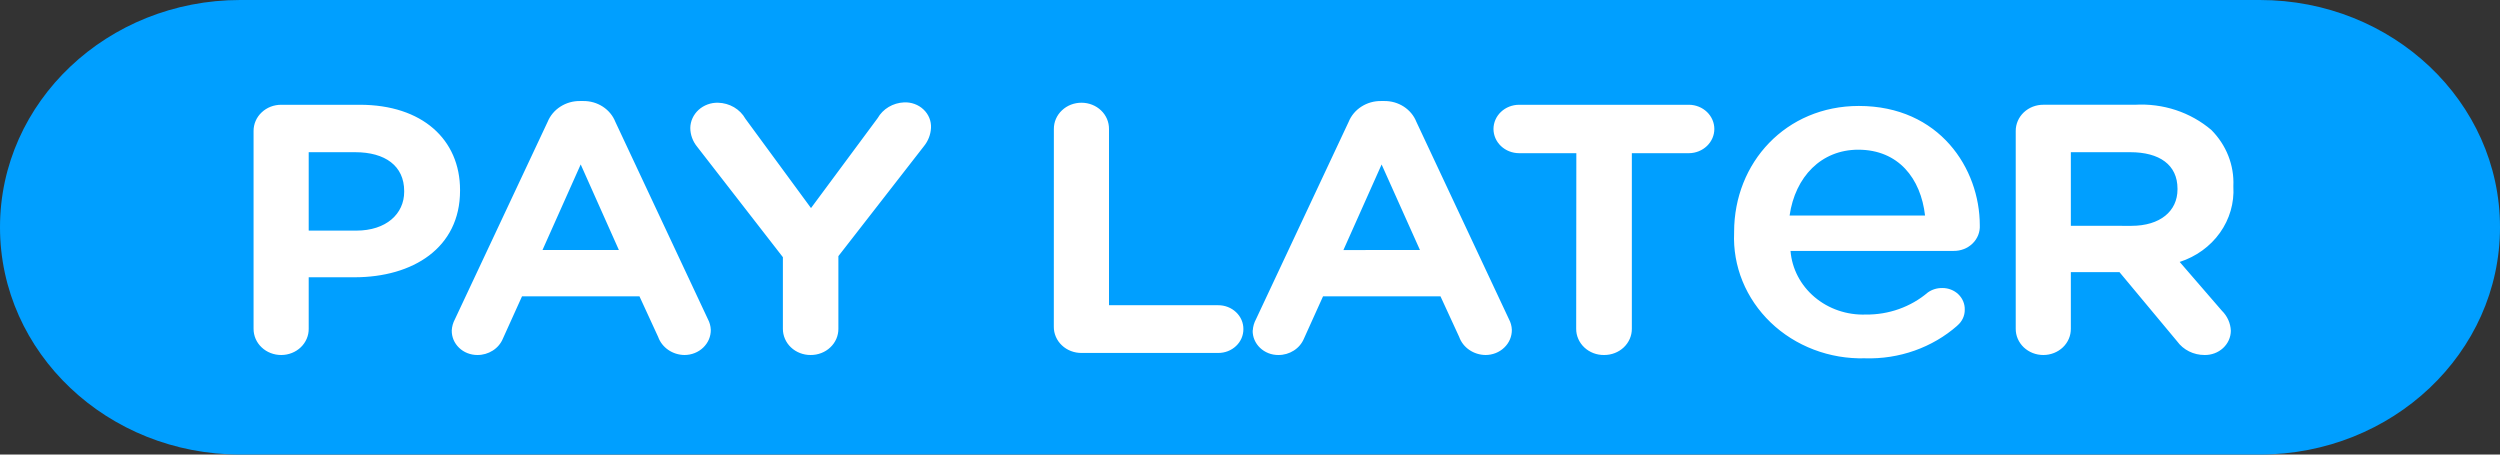 <svg width="110" height="20" viewBox="0 0 110 20" fill="none" xmlns="http://www.w3.org/2000/svg">
<rect x="0" y="0" width="110" height="20" fill="#333333" stroke="none"/>
<path d="M99.43 0H10.57C4.732 0 0 4.477 0 10C0 15.523 4.732 20 10.57 20H99.43C105.268 20 110 15.523 110 10C110 4.477 105.268 0 99.43 0Z" fill="#009FFF"/>
<path d="M11.157 14.465C11.156 14.617 11.187 14.768 11.247 14.908C11.308 15.049 11.398 15.177 11.512 15.284C11.625 15.392 11.761 15.477 11.909 15.534C12.058 15.592 12.217 15.621 12.378 15.62C12.537 15.62 12.695 15.589 12.842 15.531C12.989 15.473 13.123 15.387 13.235 15.28C13.347 15.173 13.435 15.045 13.495 14.905C13.555 14.765 13.585 14.616 13.583 14.465V12.2H15.596C18.165 12.2 20.242 10.91 20.242 8.39V8.36C20.242 6.138 18.577 4.61 15.834 4.61H12.378C12.217 4.609 12.058 4.638 11.909 4.695C11.761 4.753 11.625 4.838 11.512 4.946C11.398 5.053 11.308 5.181 11.247 5.322C11.187 5.462 11.156 5.613 11.157 5.765V14.465ZM13.583 10.145V6.697H15.628C16.944 6.697 17.784 7.297 17.784 8.407V8.437C17.784 9.412 16.991 10.147 15.676 10.147L13.583 10.145ZM19.877 14.54C19.875 14.681 19.902 14.821 19.957 14.953C20.013 15.084 20.096 15.203 20.2 15.303C20.305 15.404 20.43 15.484 20.568 15.538C20.706 15.592 20.853 15.62 21.003 15.62C21.246 15.622 21.483 15.553 21.684 15.424C21.885 15.296 22.04 15.112 22.128 14.898L22.969 13.038H28.136L28.958 14.823C29.04 15.053 29.196 15.253 29.404 15.396C29.611 15.539 29.861 15.617 30.117 15.62C30.271 15.62 30.423 15.591 30.564 15.535C30.706 15.479 30.834 15.397 30.942 15.293C31.049 15.19 31.134 15.068 31.192 14.933C31.249 14.798 31.277 14.654 31.275 14.509C31.268 14.347 31.225 14.188 31.148 14.044L27.075 5.36C26.968 5.089 26.775 4.856 26.523 4.692C26.271 4.528 25.971 4.442 25.666 4.445H25.523C25.215 4.441 24.913 4.527 24.658 4.691C24.403 4.854 24.207 5.088 24.096 5.36L20.017 14.045C19.934 14.199 19.886 14.367 19.877 14.54ZM23.87 11L25.551 7.235L27.231 11H23.87ZM34.447 14.465C34.446 14.617 34.477 14.768 34.538 14.908C34.599 15.049 34.688 15.177 34.802 15.284C34.916 15.392 35.051 15.477 35.2 15.534C35.348 15.592 35.508 15.621 35.668 15.62C35.829 15.621 35.988 15.592 36.137 15.534C36.285 15.477 36.421 15.392 36.534 15.284C36.648 15.177 36.738 15.049 36.799 14.908C36.859 14.768 36.89 14.617 36.889 14.465V11.27L40.647 6.44C40.838 6.207 40.949 5.924 40.964 5.63C40.972 5.48 40.947 5.33 40.891 5.19C40.834 5.05 40.746 4.923 40.634 4.817C40.522 4.711 40.388 4.628 40.24 4.575C40.092 4.521 39.933 4.497 39.775 4.505C39.535 4.516 39.303 4.586 39.1 4.707C38.897 4.828 38.731 4.997 38.617 5.197L35.684 9.155L32.798 5.225C32.682 5.017 32.508 4.842 32.297 4.718C32.085 4.594 31.842 4.526 31.593 4.52C31.436 4.516 31.279 4.542 31.133 4.596C30.986 4.65 30.852 4.731 30.738 4.834C30.625 4.938 30.534 5.061 30.471 5.198C30.408 5.335 30.375 5.482 30.373 5.631C30.375 5.93 30.481 6.22 30.674 6.456L34.447 11.316V14.465ZM46.368 14.375C46.366 14.527 46.397 14.678 46.458 14.819C46.519 14.96 46.609 15.088 46.723 15.195C46.837 15.303 46.972 15.388 47.121 15.445C47.27 15.503 47.43 15.531 47.591 15.53H53.6C53.746 15.531 53.89 15.504 54.025 15.452C54.16 15.399 54.283 15.322 54.386 15.224C54.49 15.127 54.571 15.011 54.627 14.883C54.682 14.755 54.71 14.618 54.709 14.48C54.71 14.342 54.682 14.205 54.627 14.077C54.571 13.949 54.49 13.833 54.386 13.736C54.283 13.638 54.16 13.56 54.025 13.508C53.89 13.456 53.746 13.429 53.6 13.43H48.796V5.675C48.797 5.524 48.767 5.374 48.708 5.234C48.648 5.095 48.56 4.967 48.448 4.86C48.336 4.753 48.202 4.667 48.055 4.609C47.908 4.551 47.75 4.52 47.591 4.52C47.43 4.519 47.271 4.548 47.122 4.605C46.973 4.663 46.838 4.748 46.725 4.856C46.611 4.963 46.521 5.091 46.46 5.232C46.399 5.372 46.369 5.523 46.37 5.675L46.368 14.375ZM55.117 14.542C55.115 14.683 55.142 14.824 55.198 14.955C55.254 15.086 55.337 15.205 55.443 15.306C55.548 15.406 55.674 15.486 55.812 15.54C55.95 15.594 56.098 15.621 56.248 15.62C56.491 15.622 56.728 15.553 56.929 15.424C57.13 15.296 57.285 15.112 57.374 14.898L58.214 13.038H63.381L64.203 14.823C64.285 15.053 64.441 15.254 64.649 15.396C64.857 15.539 65.107 15.617 65.364 15.62C65.517 15.62 65.669 15.591 65.811 15.535C65.952 15.479 66.081 15.397 66.188 15.293C66.296 15.19 66.381 15.068 66.438 14.933C66.495 14.798 66.523 14.654 66.521 14.509C66.515 14.347 66.471 14.188 66.394 14.044L62.32 5.36C62.213 5.089 62.02 4.856 61.768 4.692C61.516 4.528 61.216 4.442 60.91 4.445H60.768C60.459 4.441 60.157 4.527 59.902 4.691C59.647 4.854 59.451 5.088 59.341 5.36L55.264 14.045C55.18 14.199 55.132 14.367 55.122 14.54L55.117 14.542ZM59.11 11.002L60.791 7.237L62.478 11L59.11 11.002ZM69.352 14.467C69.351 14.619 69.382 14.77 69.444 14.911C69.505 15.052 69.596 15.18 69.71 15.287C69.824 15.395 69.96 15.479 70.109 15.537C70.259 15.594 70.419 15.622 70.58 15.62C70.74 15.621 70.9 15.592 71.049 15.534C71.197 15.477 71.332 15.392 71.446 15.284C71.559 15.177 71.649 15.049 71.71 14.908C71.771 14.768 71.802 14.617 71.801 14.465V6.74H74.322C74.617 6.736 74.899 6.622 75.107 6.422C75.314 6.223 75.431 5.955 75.431 5.675C75.431 5.395 75.314 5.127 75.107 4.927C74.899 4.728 74.617 4.614 74.322 4.61H66.838C66.54 4.611 66.254 4.723 66.043 4.923C65.832 5.122 65.714 5.393 65.713 5.675C65.714 5.957 65.832 6.227 66.043 6.427C66.254 6.626 66.54 6.739 66.838 6.74H69.359L69.352 14.467ZM86.12 14.326C86.225 14.239 86.309 14.131 86.366 14.01C86.423 13.889 86.451 13.758 86.449 13.626C86.453 13.502 86.43 13.378 86.382 13.262C86.334 13.146 86.262 13.04 86.17 12.951C86.078 12.862 85.968 12.792 85.846 12.744C85.725 12.696 85.594 12.672 85.463 12.673C85.233 12.669 85.009 12.737 84.825 12.868C84.076 13.506 83.1 13.853 82.092 13.84C81.265 13.869 80.458 13.593 79.841 13.071C79.224 12.549 78.845 11.821 78.783 11.04H85.96C86.116 11.042 86.27 11.014 86.413 10.958C86.557 10.902 86.687 10.818 86.795 10.712C86.903 10.607 86.986 10.481 87.041 10.343C87.095 10.206 87.119 10.059 87.111 9.912C87.111 7.423 85.344 4.662 81.788 4.662C78.582 4.662 76.301 7.151 76.301 10.204V10.243C76.269 10.97 76.395 11.695 76.671 12.373C76.948 13.052 77.37 13.669 77.909 14.188C78.449 14.706 79.096 15.113 79.809 15.384C80.522 15.656 81.287 15.785 82.056 15.765C83.561 15.813 85.025 15.295 86.127 14.324L86.12 14.326ZM78.742 9.484C78.989 7.773 80.139 6.587 81.763 6.587C83.531 6.587 84.517 7.851 84.702 9.484H78.742ZM97 15.62C97.15 15.623 97.299 15.597 97.439 15.545C97.579 15.493 97.706 15.415 97.814 15.316C97.921 15.217 98.007 15.099 98.066 14.968C98.125 14.837 98.156 14.697 98.157 14.555C98.145 14.224 98.004 13.909 97.761 13.67L95.906 11.525C96.628 11.292 97.25 10.842 97.677 10.243C98.103 9.645 98.311 8.931 98.268 8.21V8.18C98.288 7.73 98.213 7.28 98.047 6.858C97.881 6.435 97.627 6.049 97.301 5.72C96.847 5.333 96.316 5.035 95.739 4.844C95.162 4.654 94.55 4.574 93.94 4.609H89.913C89.752 4.608 89.593 4.637 89.444 4.694C89.296 4.752 89.161 4.837 89.047 4.944C88.933 5.052 88.844 5.18 88.783 5.32C88.722 5.461 88.691 5.612 88.692 5.764V14.464C88.691 14.616 88.721 14.767 88.782 14.907C88.843 15.048 88.933 15.176 89.046 15.284C89.16 15.391 89.295 15.476 89.443 15.534C89.592 15.592 89.751 15.621 89.912 15.62C90.071 15.62 90.229 15.589 90.376 15.531C90.523 15.473 90.657 15.387 90.769 15.28C90.881 15.173 90.969 15.045 91.029 14.905C91.089 14.765 91.118 14.616 91.117 14.465V11.974H93.257L95.794 15.019C95.928 15.205 96.108 15.356 96.318 15.461C96.528 15.566 96.763 15.62 97 15.62ZM91.117 9.935V6.697H93.733C95.017 6.697 95.81 7.252 95.81 8.302V8.332C95.81 9.292 95.046 9.937 93.78 9.937L91.117 9.935Z" fill="white"/>
</svg>
